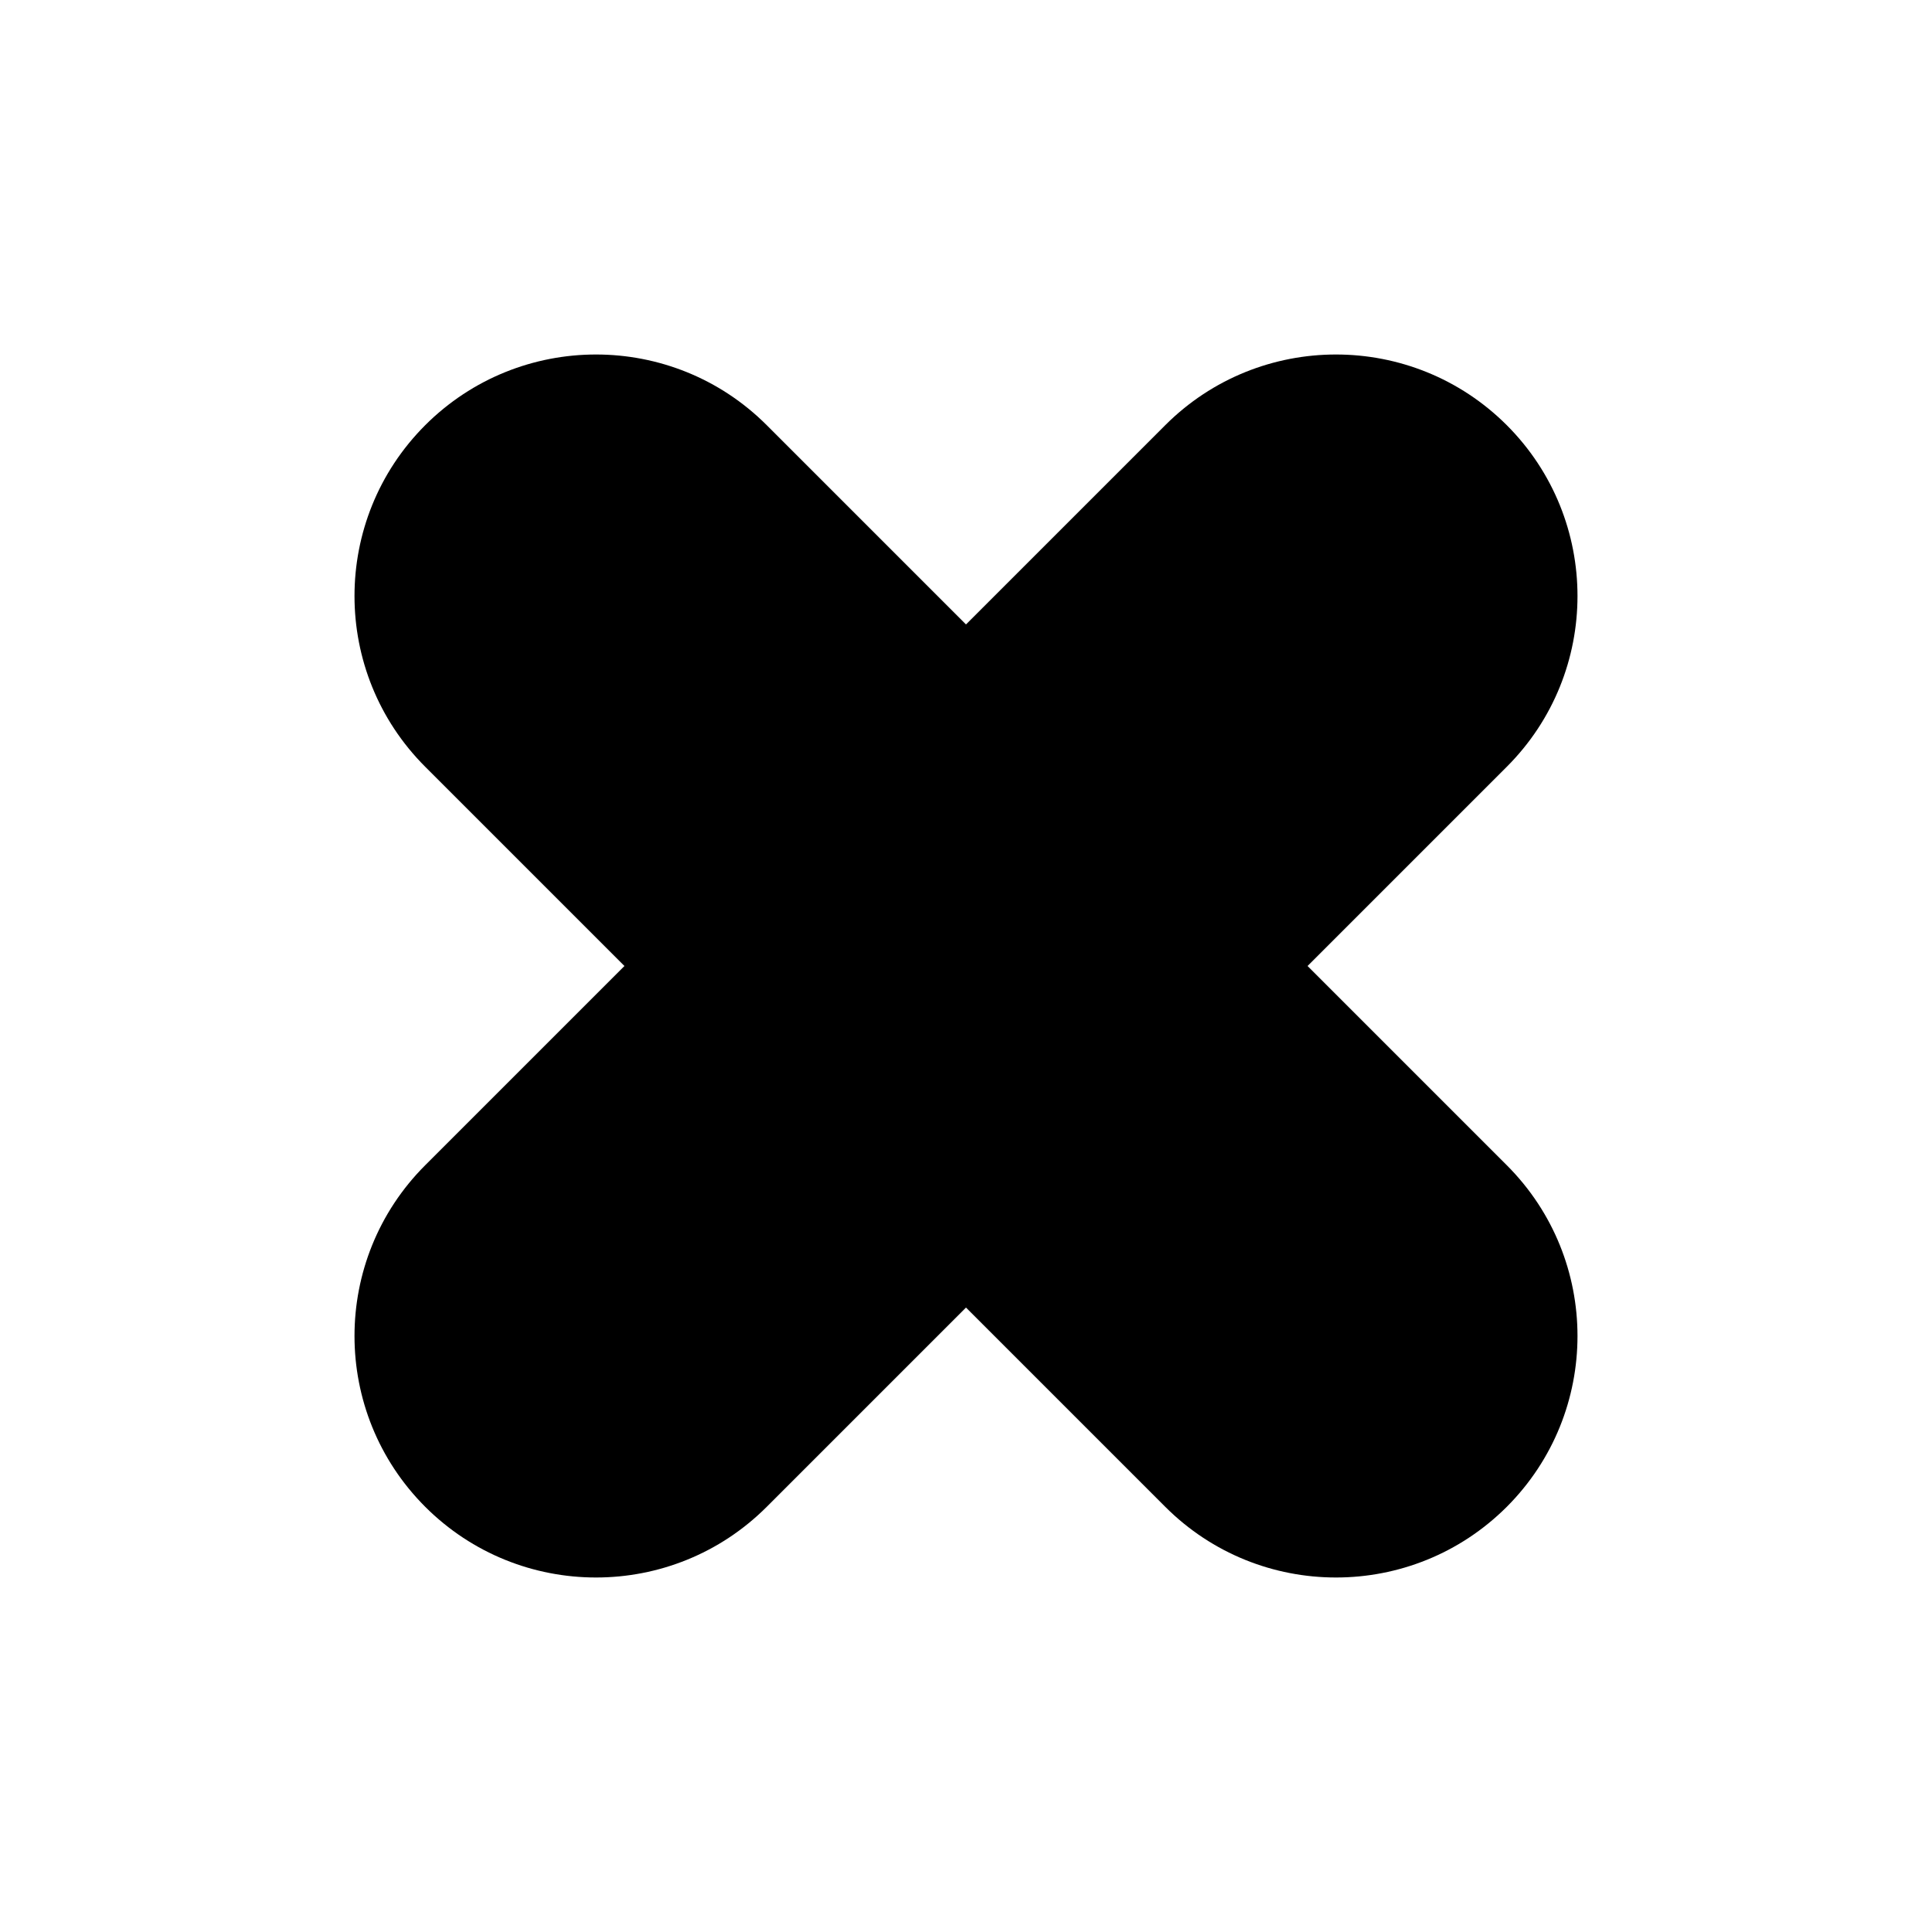 <svg xmlns="http://www.w3.org/2000/svg" width="24" height="24" viewBox="0 0 24 24">
  <path d="M12,7.757 L9.525,5.282 C8.354,4.111 6.454,4.111 5.282,5.282 C4.111,6.454 4.111,8.354 5.282,9.525 L7.757,12 L5.282,14.475 C4.111,15.646 4.111,17.546 5.282,18.718 C6.454,19.889 8.354,19.889 9.525,18.718 L12,16.243 L14.475,18.718 C15.646,19.889 17.546,19.889 18.718,18.718 C19.889,17.546 19.889,15.646 18.718,14.475 L16.243,12 L18.718,9.525 C19.889,8.354 19.889,6.454 18.718,5.282 C17.546,4.111 15.646,4.111 14.475,5.282 L12,7.757 Z"/>
</svg>

